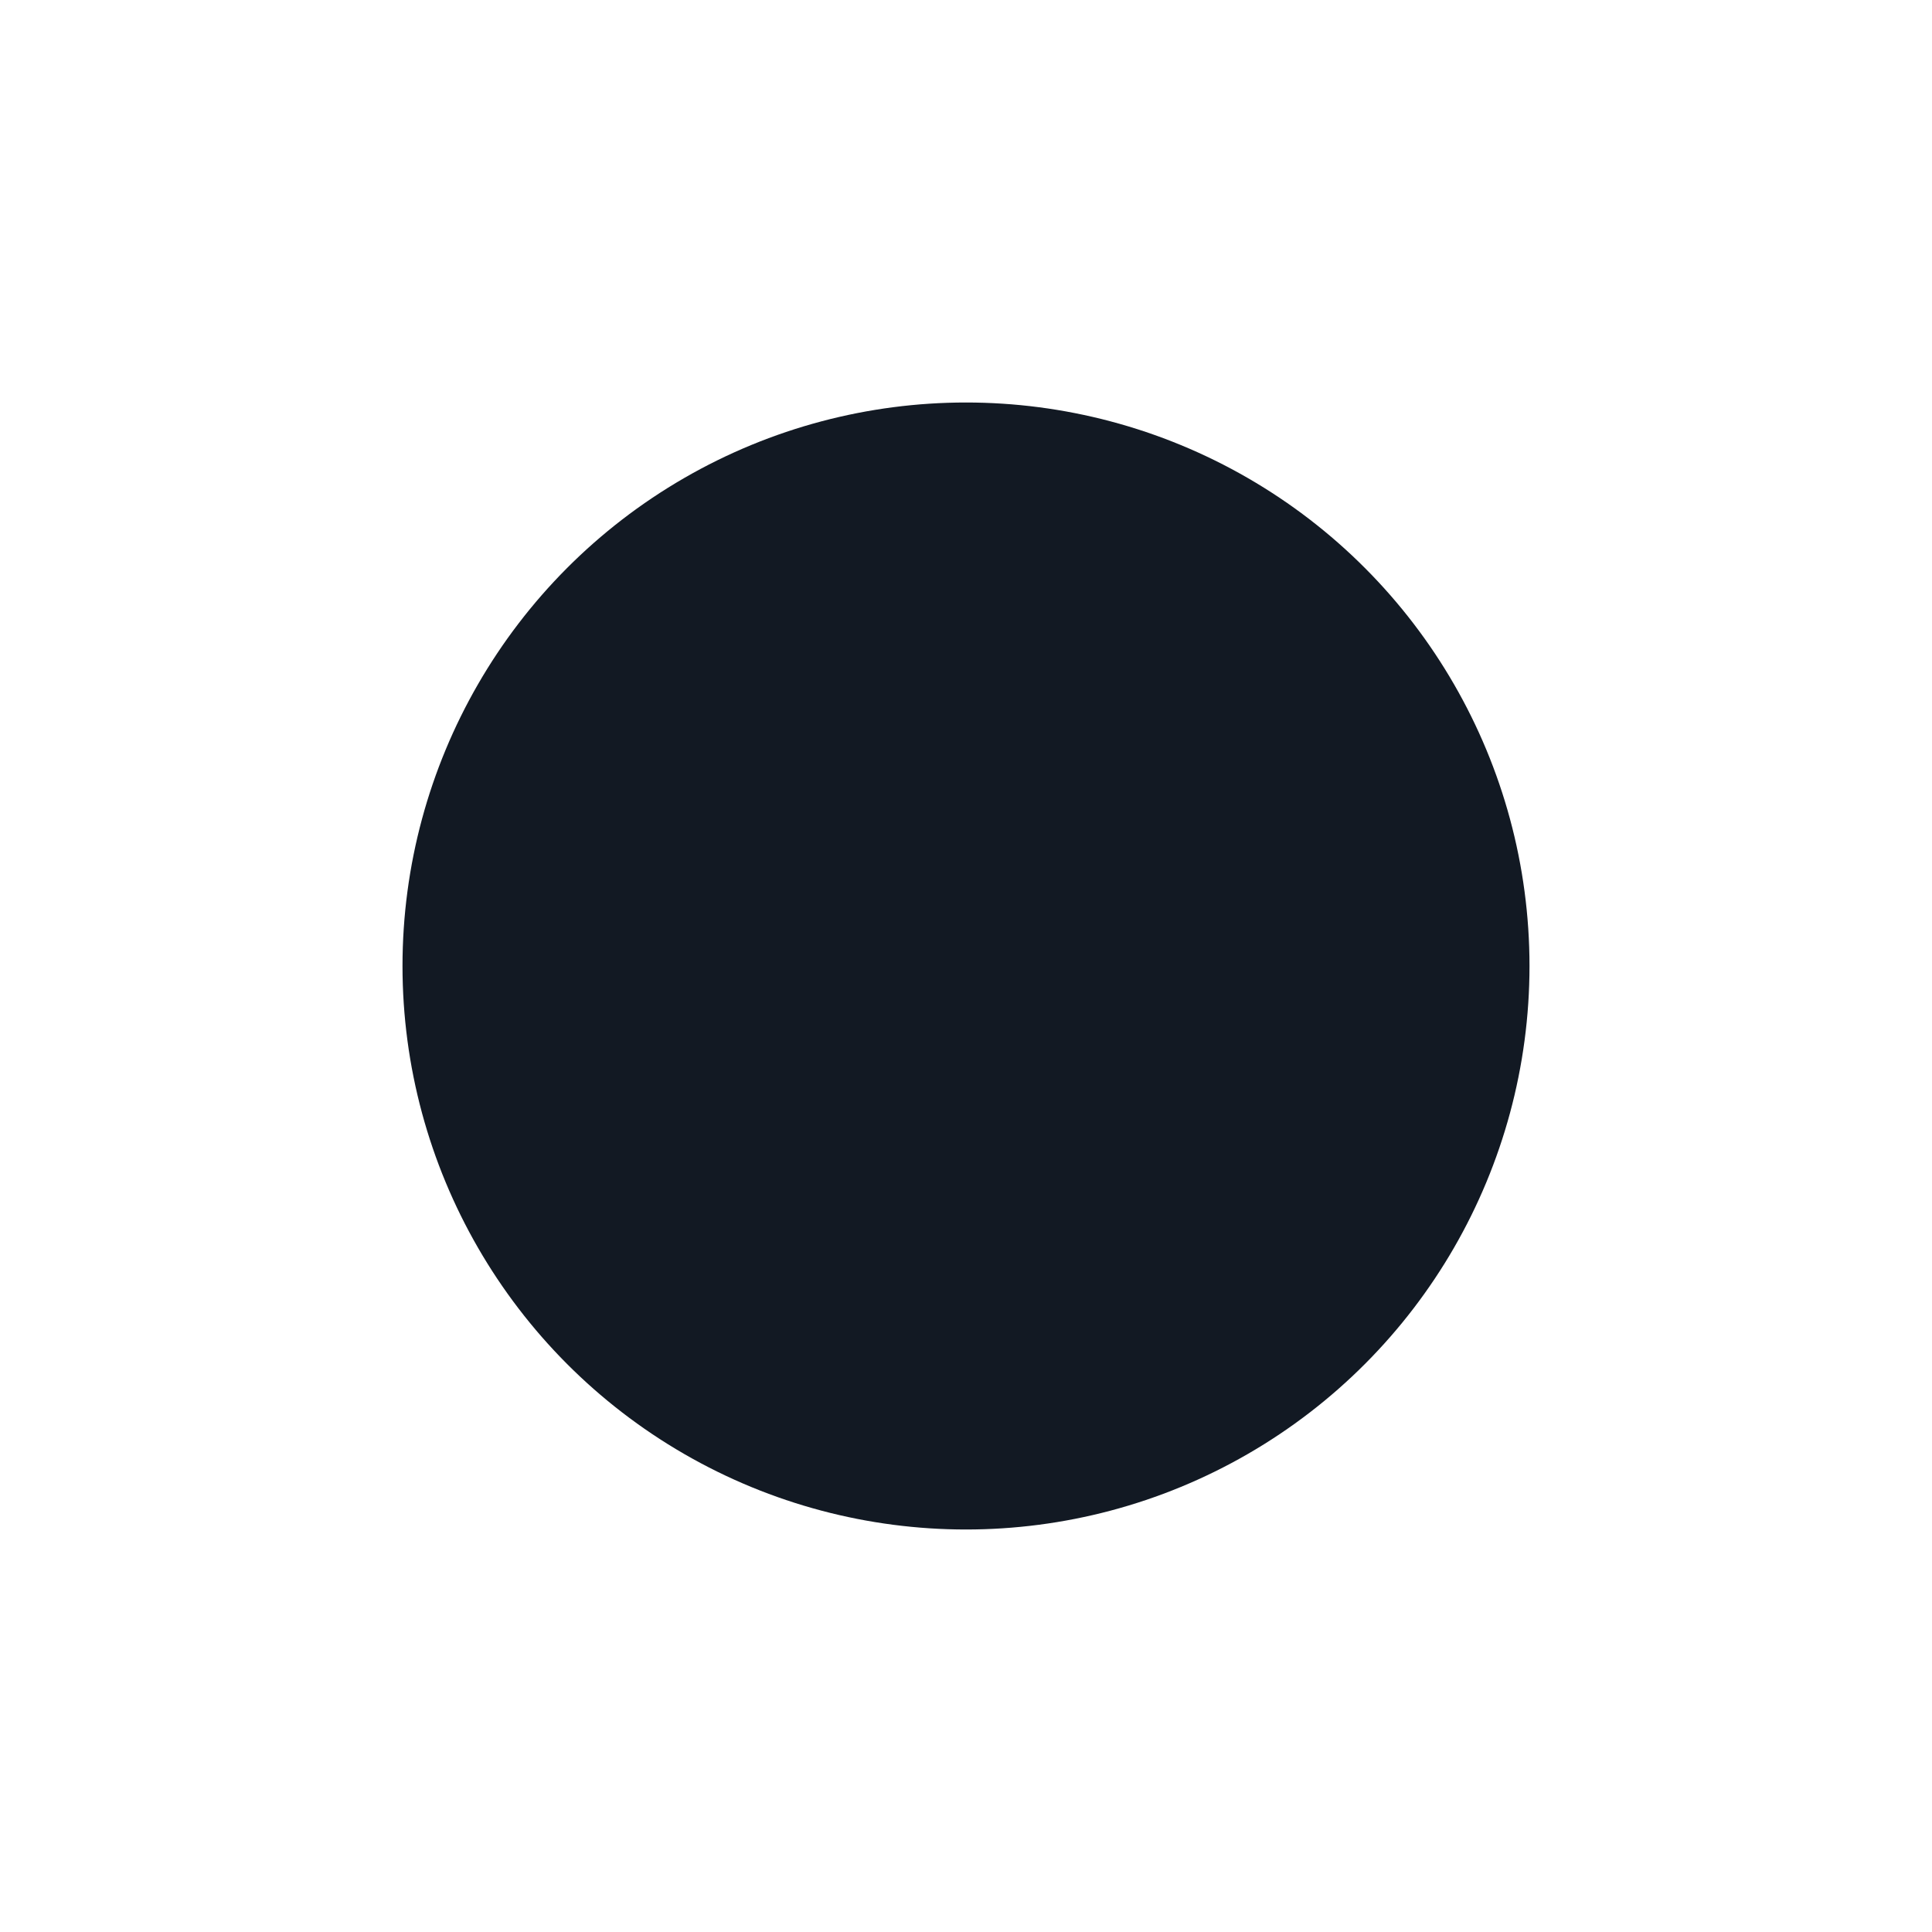 <?xml version="1.0" encoding="utf-8"?><!-- Uploaded to: SVG Repo, www.svgrepo.com, Generator: SVG Repo Mixer Tools -->
<svg width="12px" height="12px" viewBox="0 0 12 12" fill="none" xmlns="http://www.w3.org/2000/svg">
<circle cx="6" cy="6" r="3" fill="#121923" stroke="#121923" stroke-width="1"/>
</svg>
